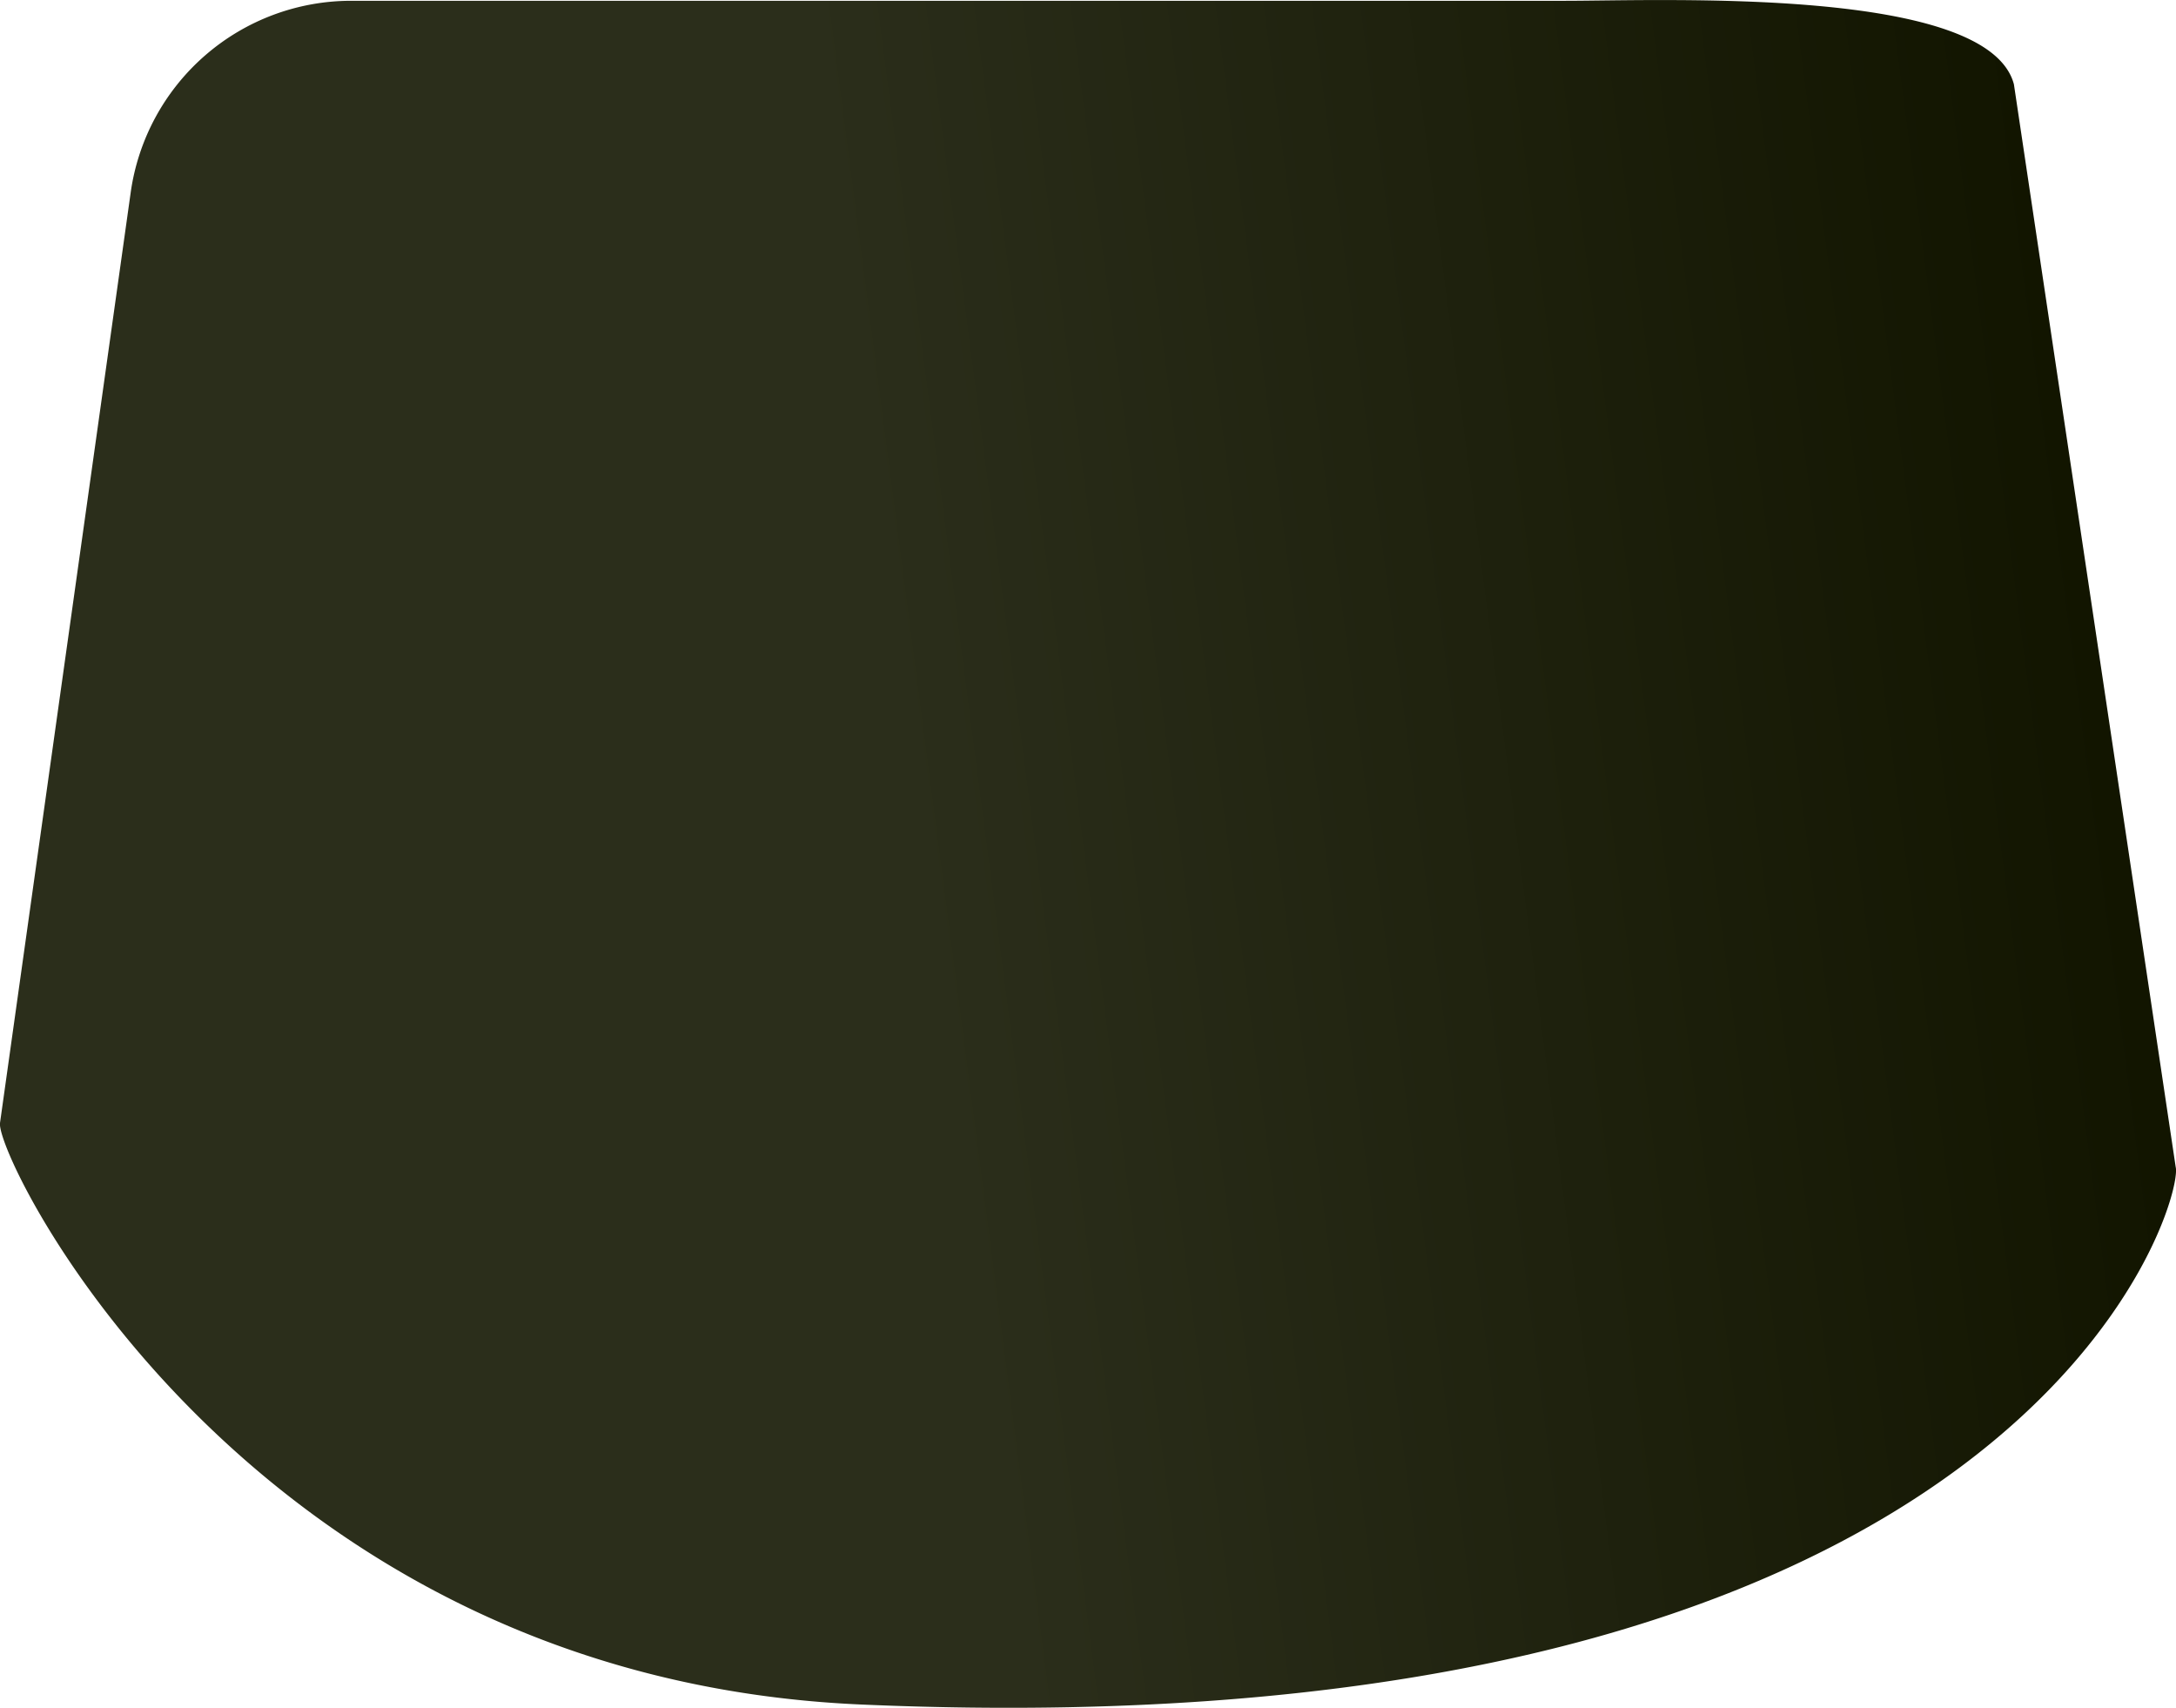 <svg xmlns="http://www.w3.org/2000/svg" xmlns:xlink="http://www.w3.org/1999/xlink" viewBox="0 0 137.87 108.19"><defs><style>.cls-1{fill:url(#linear-gradient);}</style><linearGradient id="linear-gradient" x1="1.8" y1="60.17" x2="138.51" y2="42.38" gradientUnits="userSpaceOnUse"><stop offset="0.41" stop-color="#2b2e1b"/><stop offset="0.96" stop-color="#121500"/></linearGradient></defs><title>Neck</title><g id="Layer_2" data-name="Layer 2"><g id="Layer_1-2" data-name="Layer 1"><path id="Neck" class="cls-1" d="M0,71.14,8.28,12.2A14.11,14.11,0,0,1,22.26.05H99.1c6.41,0,26.86-.91,28.5,5.29l10.25,68.59c.56,2.12-9.25,37.27-83.29,34.05C15.71,106.29-.31,73.37,0,71.14Z"/></g></g></svg>